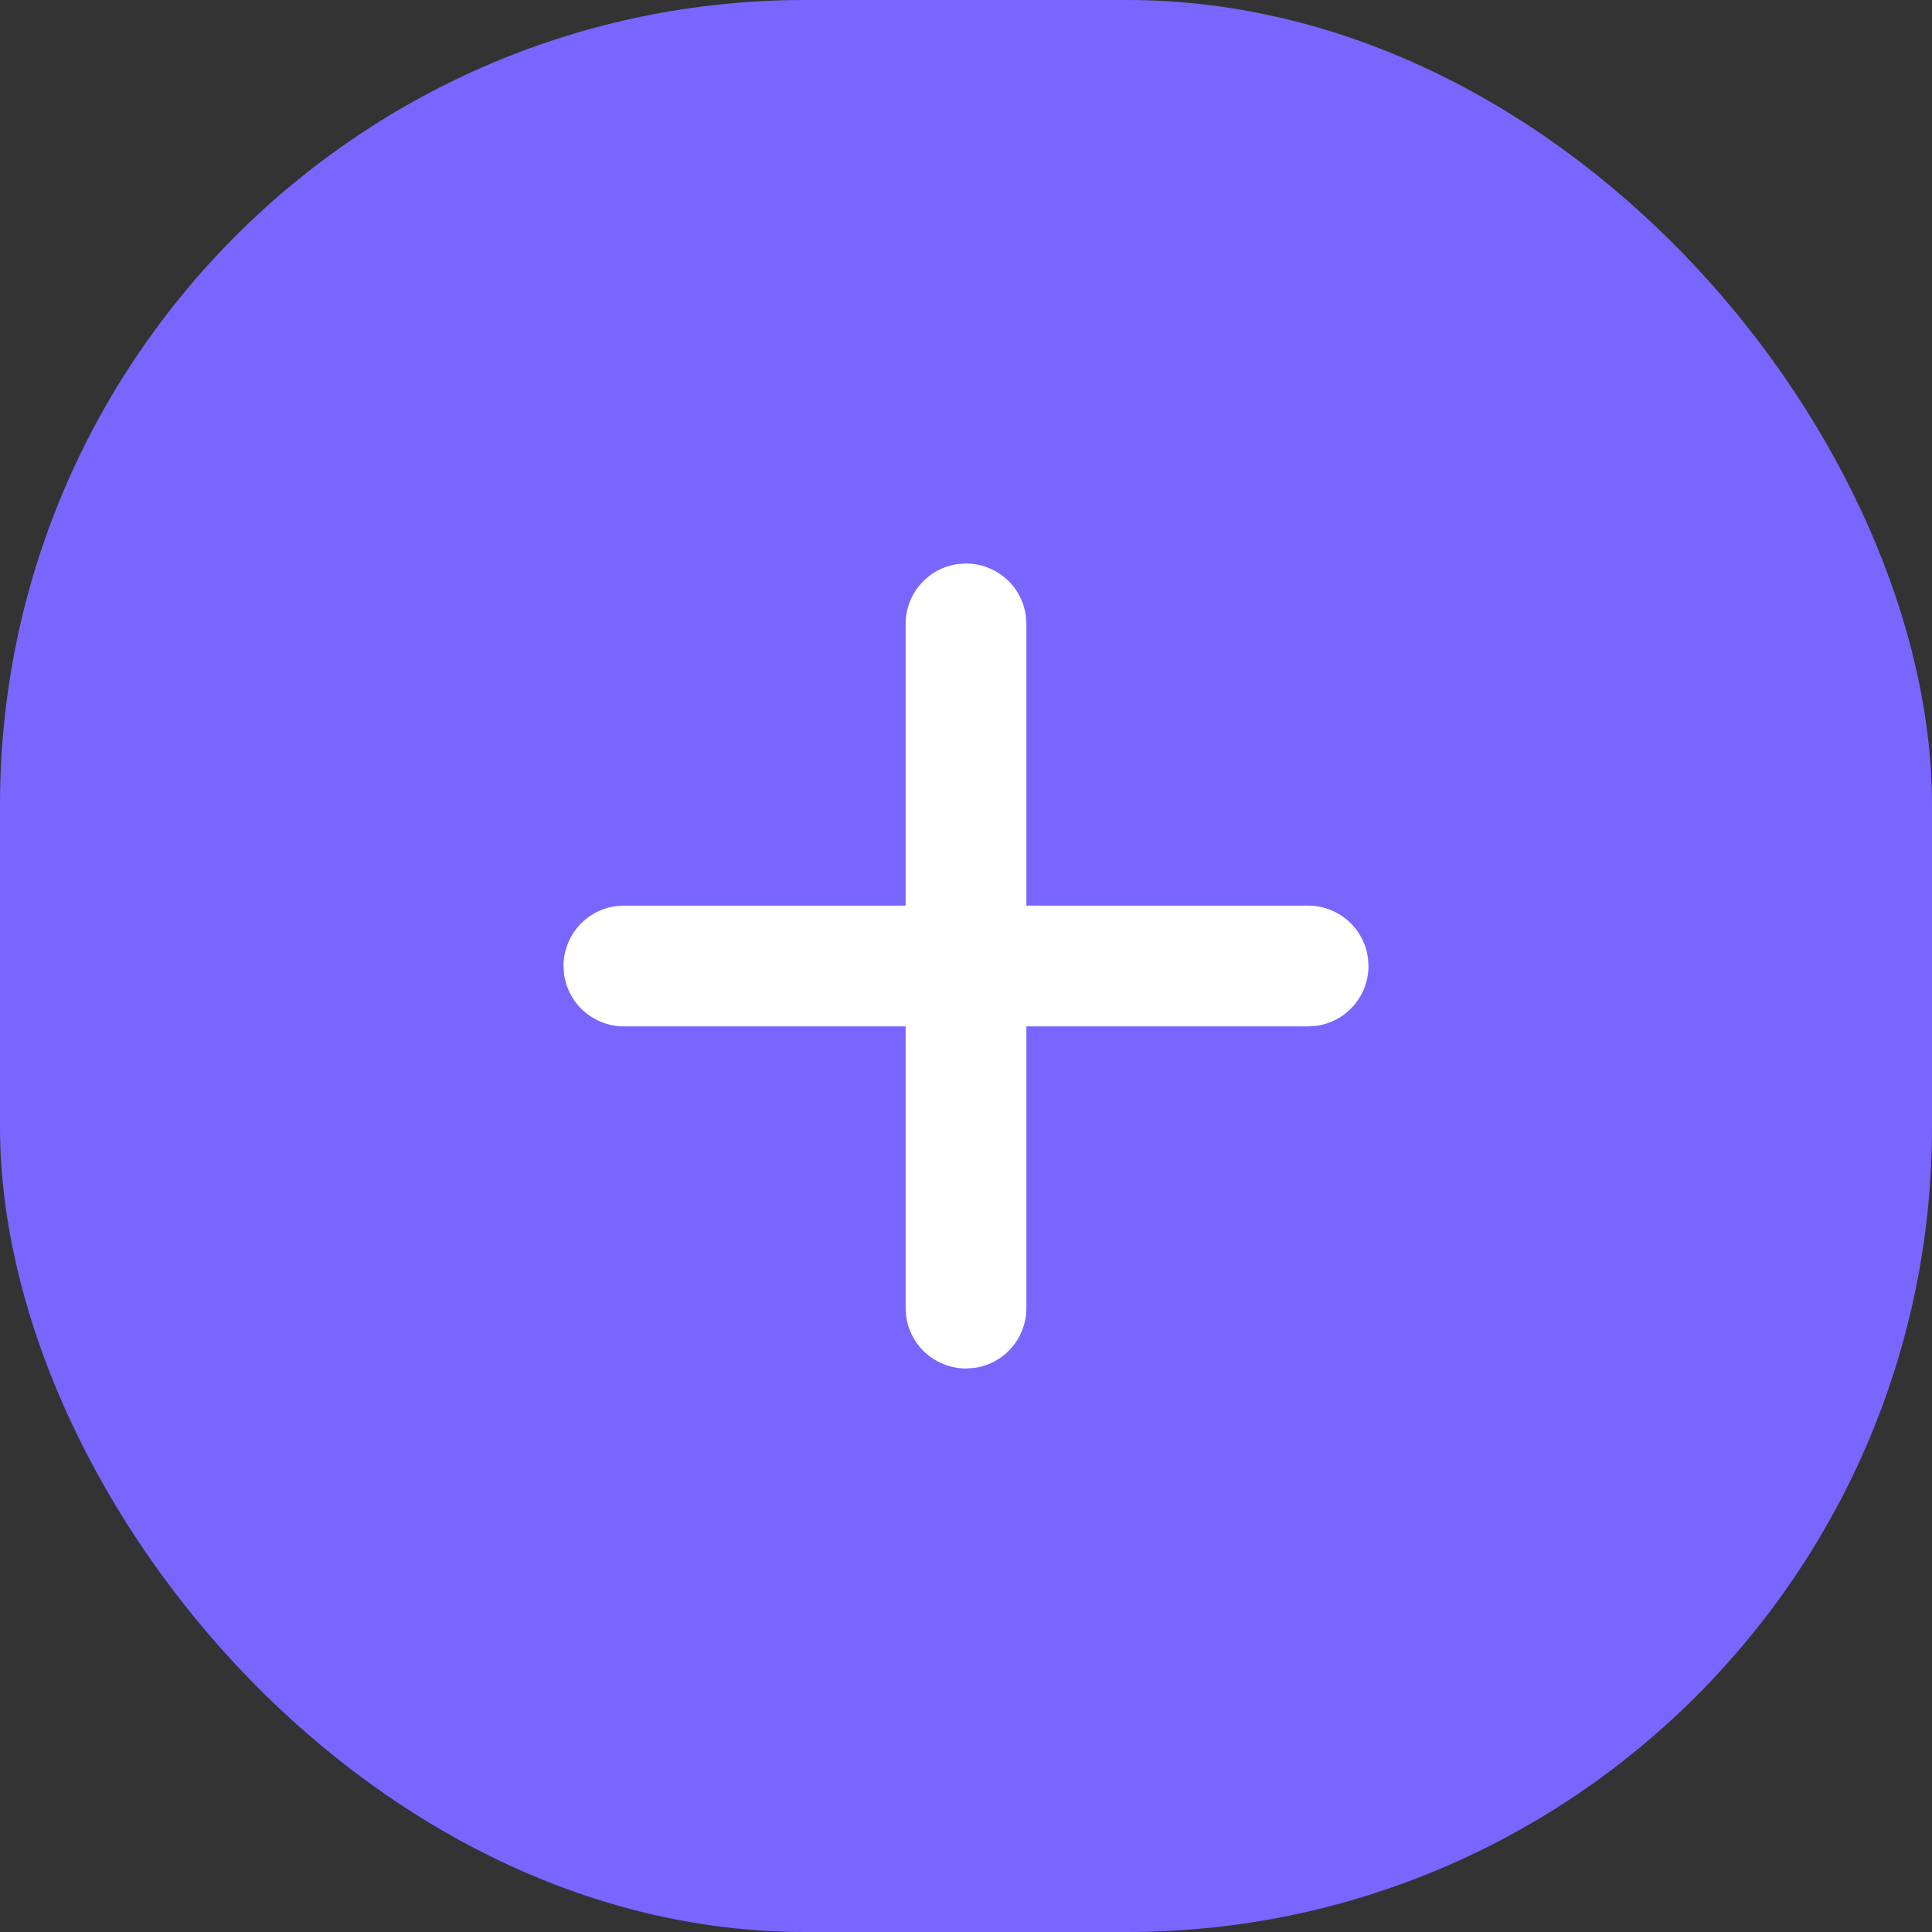 <svg width="24" height="24" viewBox="0 0 24 24" fill="none" xmlns="http://www.w3.org/2000/svg">
<rect x="0" y="0" width="24" height="24" fill="#333333" stroke="none"/>
<rect width="24" height="24" rx="10" fill="#7966FF"/>
<path d="M11.898 7.007L12 7C12.181 7 12.356 7.066 12.493 7.185C12.63 7.304 12.718 7.468 12.743 7.648L12.75 7.75V11.25H16.25C16.431 11.25 16.606 11.316 16.743 11.435C16.88 11.554 16.968 11.718 16.993 11.898L17 12C17 12.181 16.934 12.356 16.815 12.493C16.696 12.63 16.532 12.718 16.352 12.743L16.25 12.75H12.75V16.25C12.75 16.431 12.684 16.606 12.565 16.743C12.446 16.88 12.282 16.968 12.102 16.993L12 17C11.819 17 11.644 16.934 11.507 16.815C11.37 16.696 11.282 16.532 11.257 16.352L11.25 16.25V12.75H7.75C7.569 12.75 7.394 12.684 7.257 12.565C7.12 12.446 7.032 12.282 7.007 12.102L7 12C7 11.819 7.066 11.644 7.185 11.507C7.304 11.37 7.468 11.282 7.648 11.257L7.75 11.25H11.25V7.75C11.25 7.569 11.316 7.394 11.435 7.257C11.554 7.12 11.718 7.032 11.898 7.007L12 7L11.898 7.007Z" fill="white"/>
</svg>
